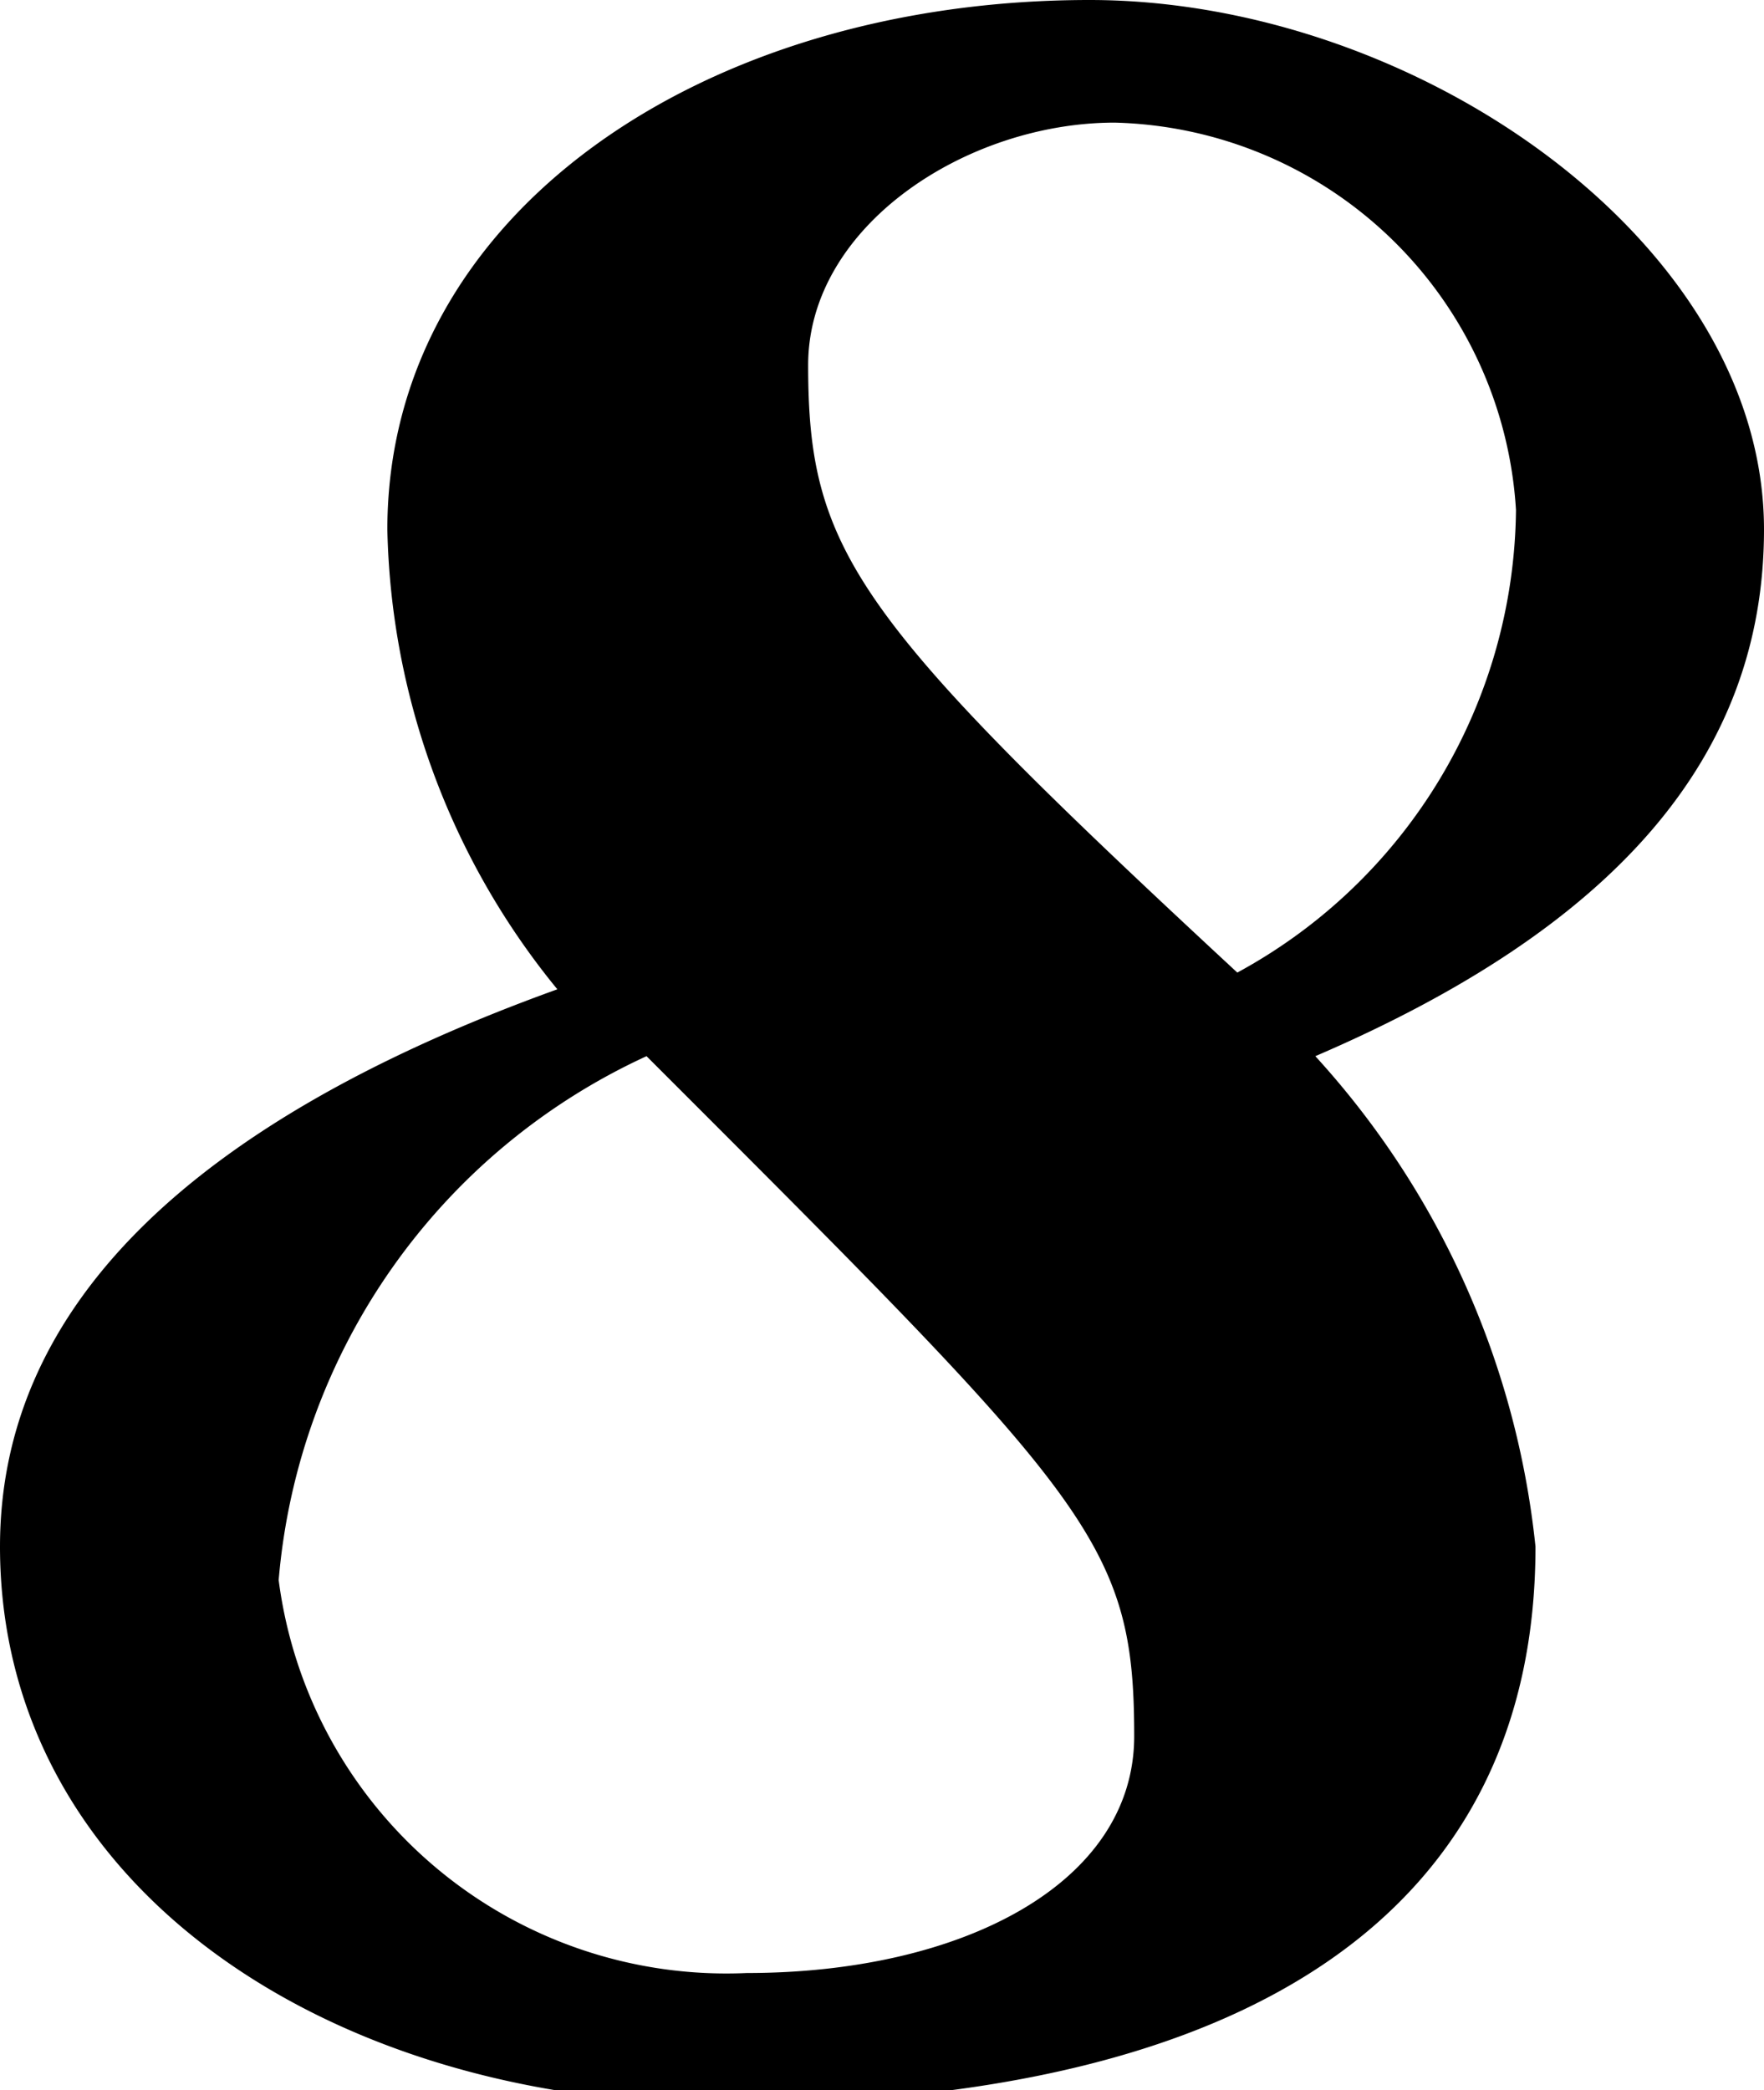 <svg xmlns="http://www.w3.org/2000/svg" viewBox="0 0 6.33 7.5"><title>8度</title><g id="图层_2" data-name="图层 2"><g id="图层_1-2" data-name="图层 1"><path d="M6.33,1.9c0,.82-.54,1.43-1.61,1.89a3.08,3.08,0,0,1,.79,1.76c0,1.29-1,2-2.91,2-1.43,0-2.6-.79-2.6-2,0-.85.67-1.52,2-2A2.69,2.69,0,0,1,1.39,1.9C1.39.77,2.52,0,3.91,0,5.08,0,6.33.87,6.33,1.9ZM1,5.67A1.62,1.62,0,0,0,2.68,7.08c.77,0,1.39-.32,1.39-.85,0-.7-.16-.85-1.75-2.44A2.28,2.28,0,0,0,1,5.67ZM2.9,1.31c0,.67.17.91,1.54,2.18a1.91,1.91,0,0,0,1-1.66A1.48,1.48,0,0,0,4,.44C3.47.44,2.9.81,2.9,1.31Z"/></g></g></svg>